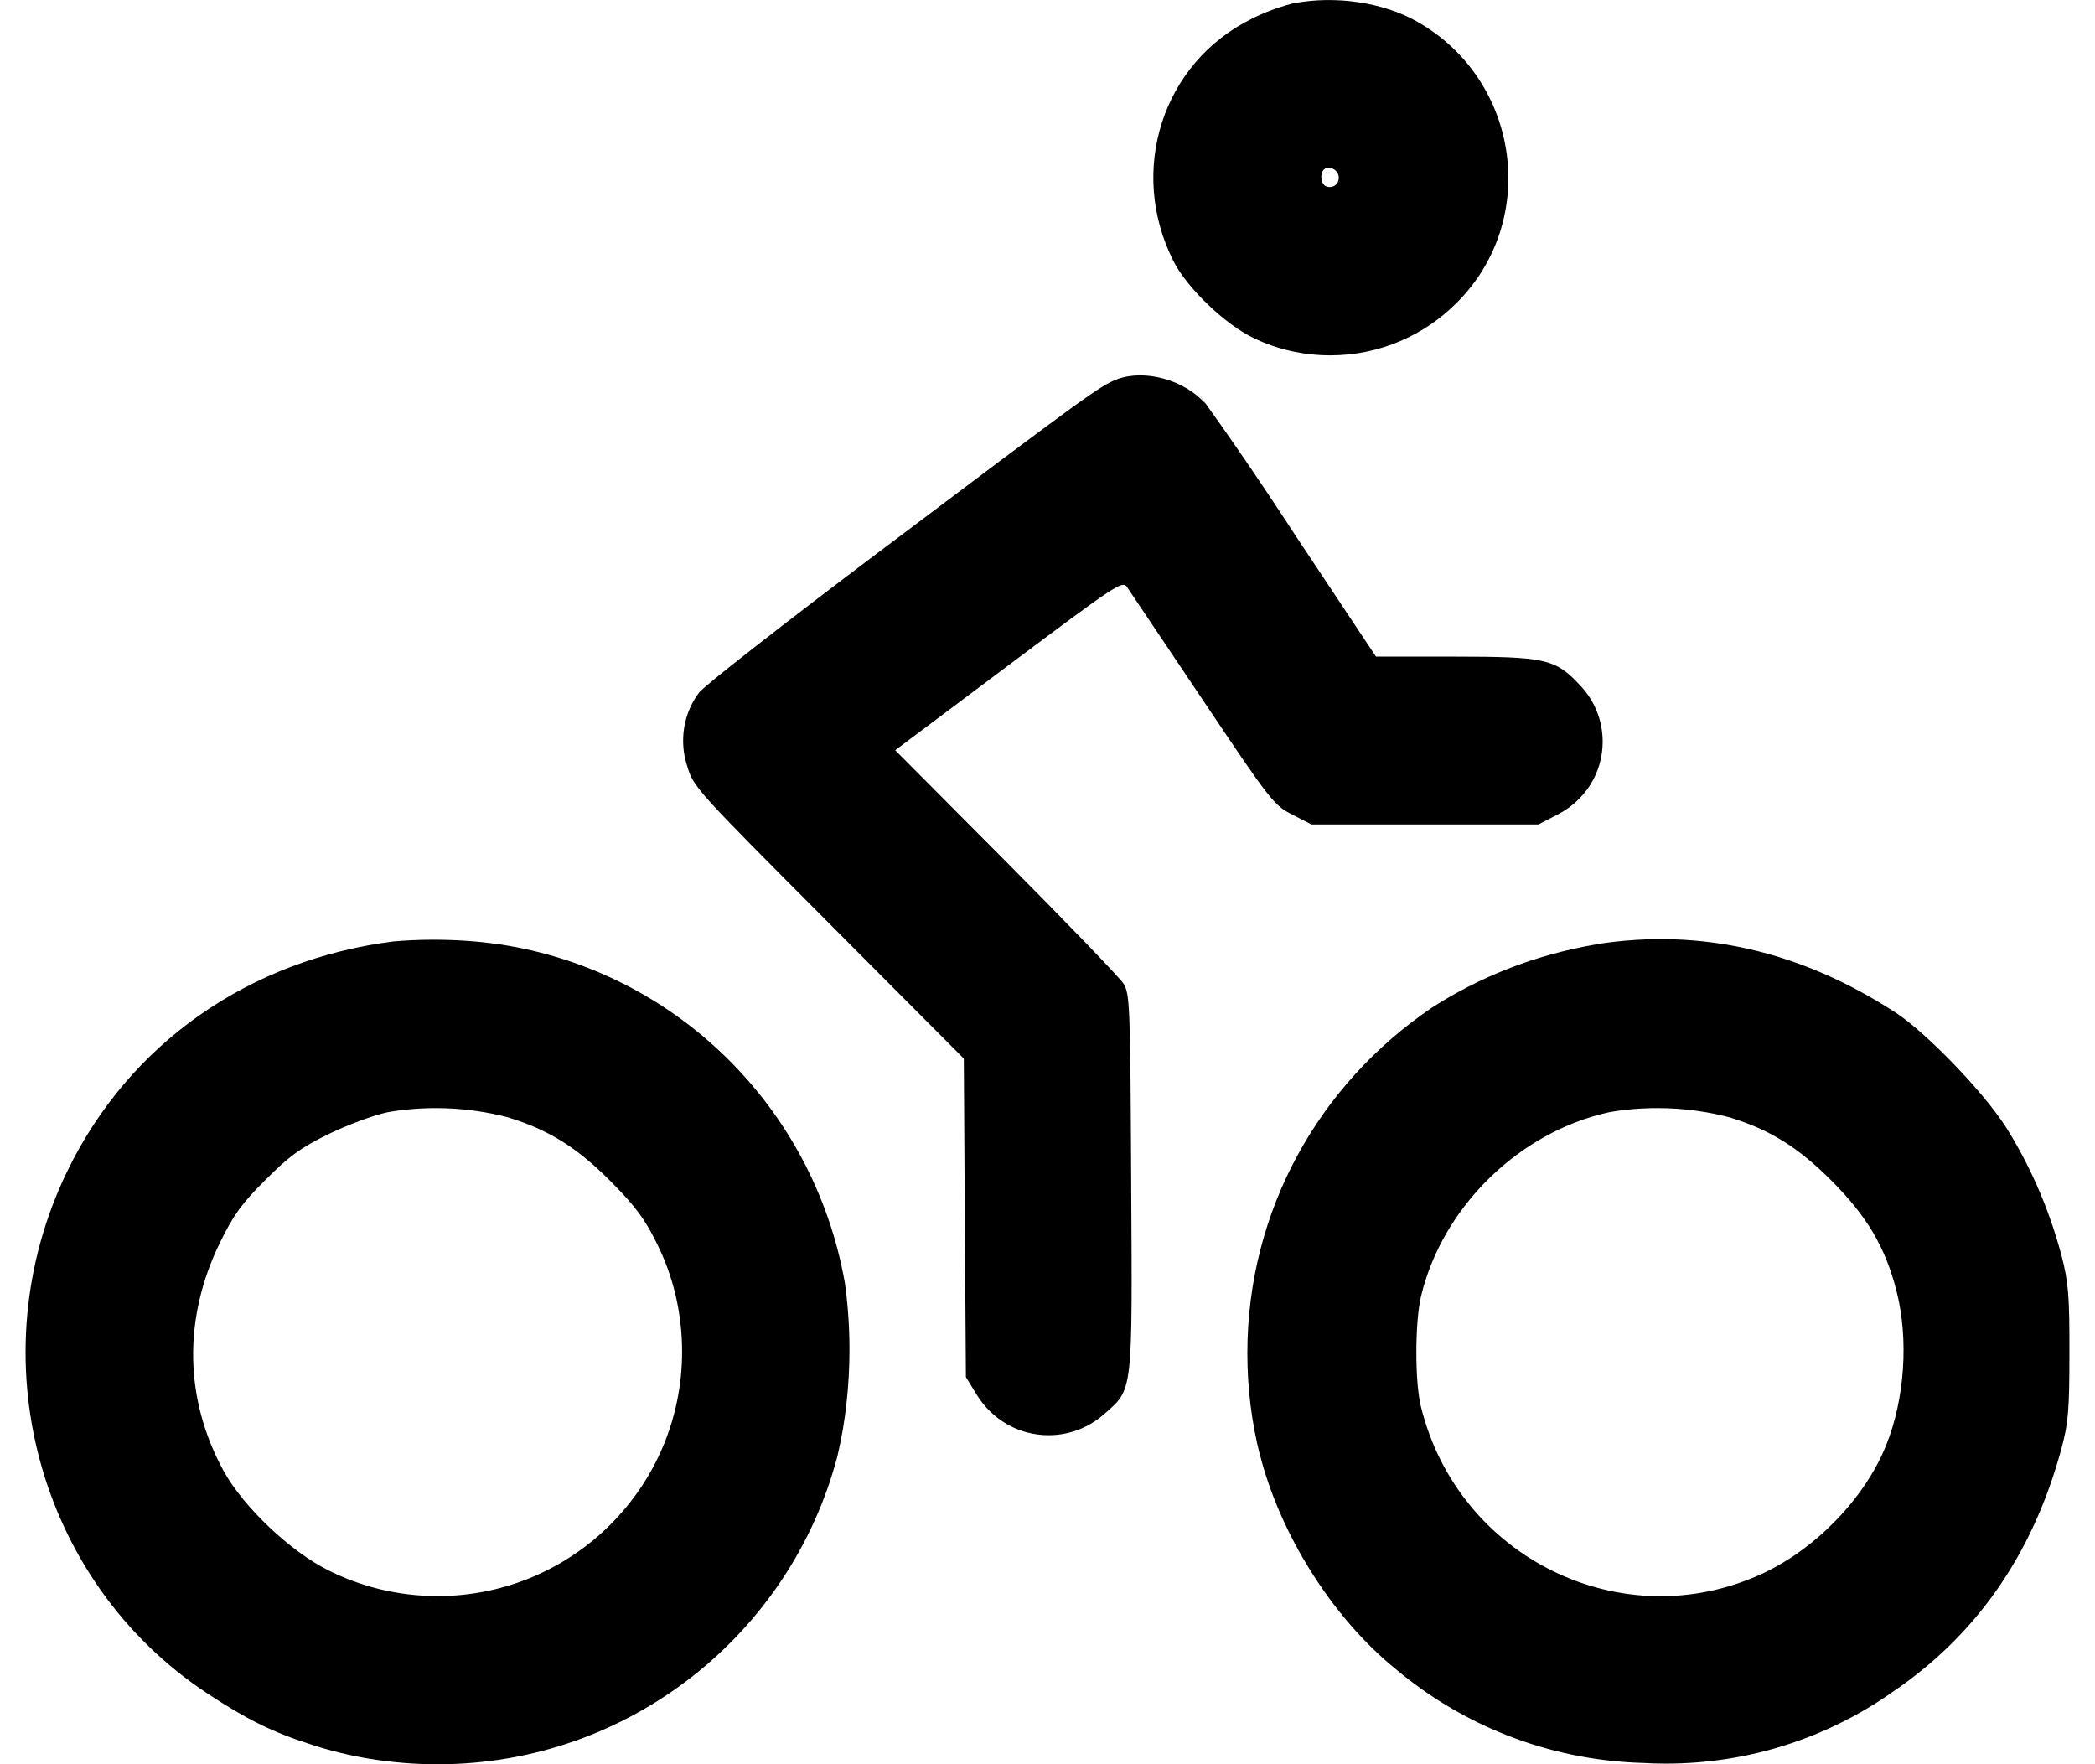 <!-- Generated by IcoMoon.io -->
<svg version="1.1" xmlns="http://www.w3.org/2000/svg" width="38" height="32" viewBox="0 0 38 32">
<title>bike</title>
<path d="M23.448 0.062c-0.285 0.076-0.533 0.171-0.767 0.29l0.022-0.010c-1.618 0.796-2.248 2.754-1.418 4.395 0.248 0.489 0.937 1.15 1.455 1.395 0.407 0.198 0.885 0.314 1.39 0.314 0.897 0 1.709-0.366 2.295-0.956l0-0c1.5-1.498 1.144-4.039-0.714-5.094-0.624-0.356-1.491-0.483-2.263-0.334zM24.28 3.19c0.025 0.137-0.096 0.239-0.227 0.19-0.092-0.037-0.119-0.227-0.041-0.303 0.080-0.082 0.243-0.012 0.268 0.113zM20.26 6.881c-0.299 0.11-0.534 0.282-4.325 3.136-1.69 1.275-3.157 2.418-3.255 2.545-0.181 0.24-0.289 0.544-0.289 0.872 0 0.162 0.026 0.318 0.075 0.464l-0.003-0.010c0.11 0.383 0.143 0.419 2.566 2.85l2.453 2.463 0.018 2.887 0.020 2.889 0.194 0.317c0.271 0.445 0.754 0.738 1.305 0.738 0.39 0 0.745-0.147 1.015-0.388l-0.001 0.001c0.52-0.458 0.507-0.346 0.485-4.211-0.016-3.222-0.025-3.411-0.141-3.595-0.070-0.108-1.027-1.103-2.132-2.214l-2.007-2.017 2.060-1.545c1.948-1.461 2.062-1.537 2.144-1.416l1.369 2.040c1.234 1.841 1.293 1.917 1.629 2.089l0.348 0.178h4.116l0.348-0.18c0.489-0.248 0.818-0.746 0.818-1.322 0-0.402-0.161-0.767-0.421-1.033l0 0c-0.438-0.469-0.624-0.509-2.287-0.509h-1.404l-1.451-2.183c-0.691-1.061-1.232-1.844-1.787-2.615l0.146 0.213c-0.376-0.434-1.099-0.634-1.606-0.446zM7.154 17.074c-2.641 0.331-4.81 1.854-5.933 4.168-1.635 3.364-0.546 7.435 2.535 9.471 0.708 0.469 1.197 0.71 1.864 0.921 0.692 0.233 1.49 0.367 2.318 0.367 3.481 0 6.407-2.372 7.251-5.588l0.012-0.052c0.132-0.566 0.207-1.217 0.207-1.885 0-0.431-0.031-0.854-0.092-1.268l0.006 0.047c-0.568-3.183-3.081-5.643-6.246-6.124l-0.042-0.005c-0.351-0.052-0.757-0.081-1.169-0.081-0.25 0-0.498 0.011-0.743 0.032l0.032-0.002zM28.956 17.129c-1.132 0.193-2.141 0.599-3.028 1.177l0.031-0.019c-2.023 1.374-3.334 3.663-3.334 6.259 0 0.639 0.079 1.26 0.229 1.852l-0.011-0.052c0.366 1.477 1.328 3.003 2.478 3.932 1.203 1.011 2.753 1.643 4.448 1.698l0.012 0c0.13 0.008 0.282 0.013 0.435 0.013 1.514 0 2.919-0.47 4.075-1.273l-0.024 0.015c1.559-1.037 2.598-2.517 3.122-4.448 0.127-0.469 0.147-0.7 0.147-1.739 0.002-1.037-0.016-1.277-0.145-1.778-0.242-0.897-0.596-1.684-1.054-2.397l0.020 0.034c-0.415-0.634-1.426-1.678-1.97-2.034-1.721-1.121-3.546-1.539-5.432-1.242zM9.226 20.271c0.728 0.223 1.24 0.542 1.854 1.16 0.44 0.444 0.614 0.675 0.827 1.109 0.293 0.576 0.465 1.256 0.465 1.976 0 2.449-1.985 4.434-4.434 4.434-0.723 0-1.405-0.173-2.008-0.48l0.025 0.012c-0.685-0.338-1.539-1.148-1.897-1.798-0.716-1.307-0.739-2.772-0.068-4.145 0.245-0.503 0.395-0.71 0.827-1.14 0.43-0.43 0.636-0.581 1.14-0.827 0.338-0.166 0.818-0.344 1.068-0.397 0.265-0.048 0.569-0.076 0.881-0.076 0.47 0 0.925 0.063 1.357 0.18l-0.036-0.008zM31.384 20.271c0.724 0.221 1.24 0.544 1.85 1.158 0.634 0.638 0.964 1.197 1.166 1.989 0.223 0.874 0.149 1.96-0.188 2.795-0.387 0.964-1.281 1.886-2.255 2.334-2.535 1.166-5.506-0.288-6.183-3.030-0.113-0.45-0.11-1.543 0.002-2.009 0.389-1.616 1.776-2.975 3.407-3.333 0.265-0.049 0.57-0.076 0.882-0.076 0.469 0 0.924 0.063 1.356 0.181l-0.036-0.008z"></path>
</svg>
